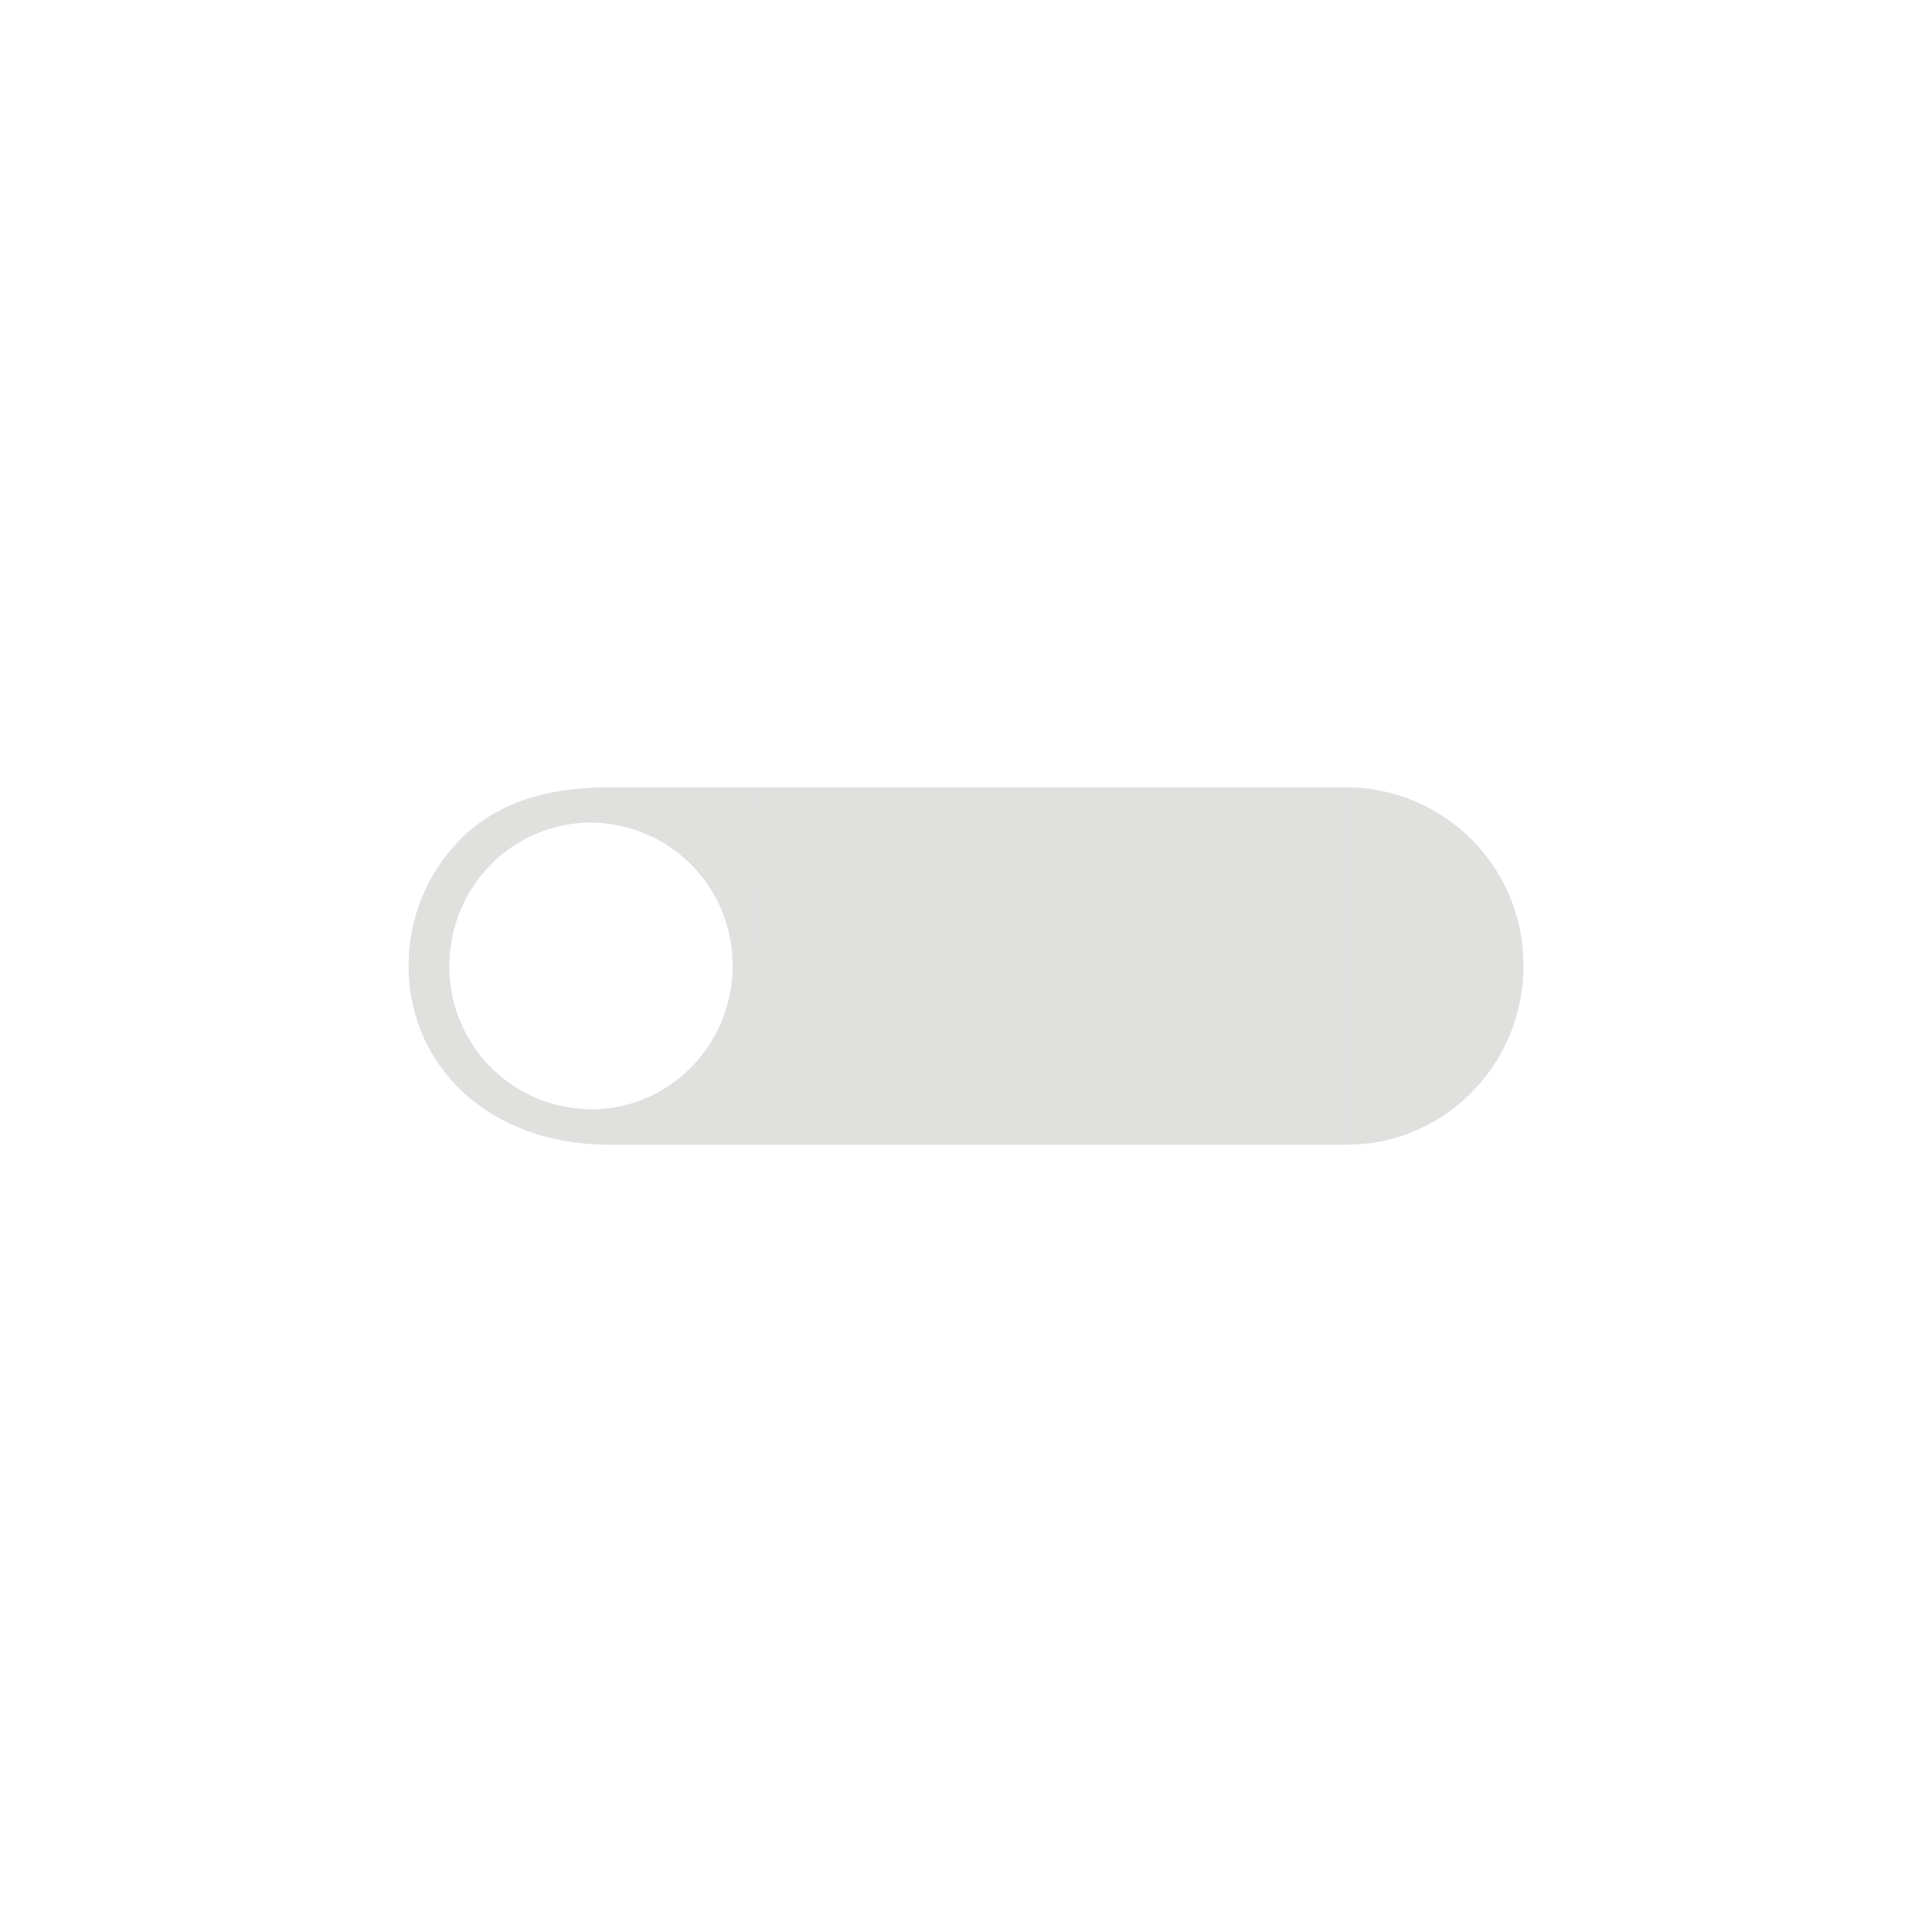 <svg id="Layer_1" data-name="Layer 1" xmlns="http://www.w3.org/2000/svg" viewBox="0 0 600 600"><defs><style>.cls-1{fill:#e0e0df;}</style></defs><path class="cls-1" d="M189.37,244.49c-23.88,0-39.23,7.21-49.57,19.68A55.69,55.69,0,0,0,126.89,300c0,30.66,24.53,55.51,62.45,55.51h45.78v-111Zm-5.87,100A44.23,44.23,0,0,1,139.56,300h0a44.75,44.75,0,0,1,10-28.27,43.65,43.65,0,0,1,33.95-16.25,44.23,44.23,0,0,1,44,44.5v0a44.79,44.79,0,0,1-13.81,32.4A43.54,43.54,0,0,1,183.5,344.52Z"/><path class="cls-1" d="M418.35,244.49v111h0a54.22,54.22,0,0,0,38-15.56A55.73,55.73,0,0,0,473.11,300,55.16,55.16,0,0,0,418.35,244.49Z"/><polygon class="cls-1" points="235.04 244.49 235.02 355.51 418.35 355.51 418.35 244.49 235.04 244.49"/></svg>